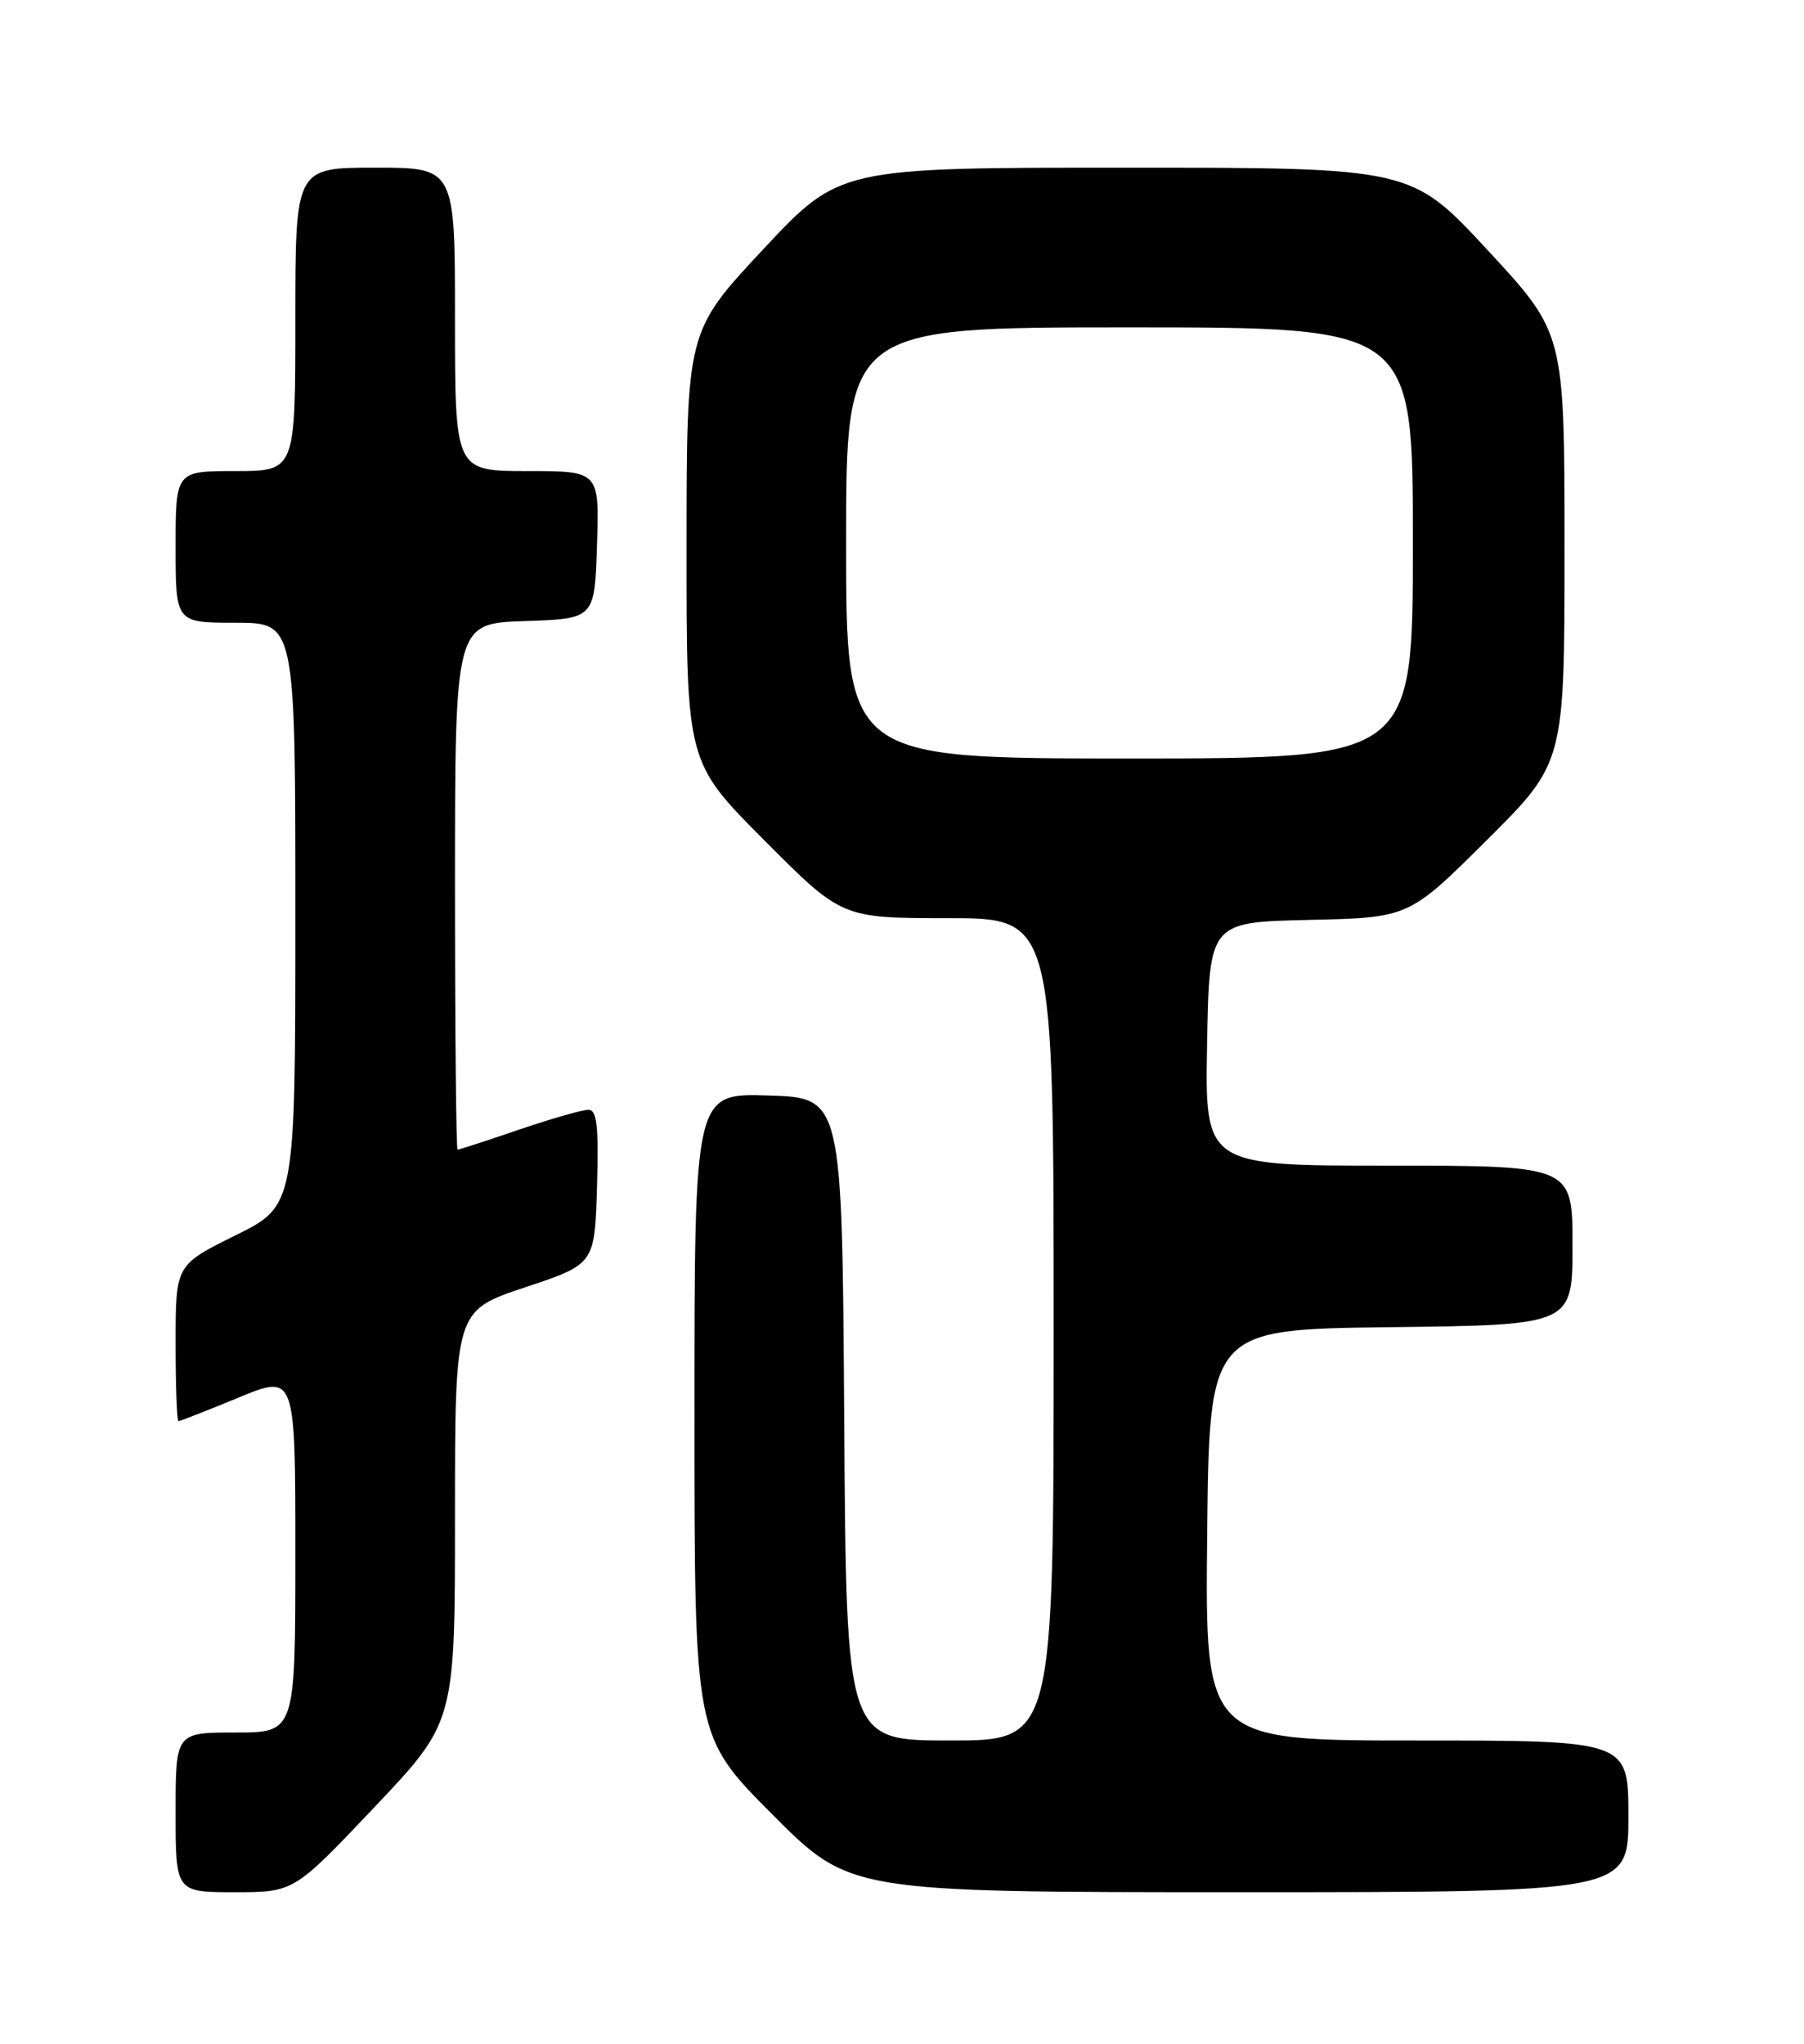 <?xml version="1.0" encoding="UTF-8" standalone="no"?>
<!DOCTYPE svg PUBLIC "-//W3C//DTD SVG 1.1//EN" "http://www.w3.org/Graphics/SVG/1.1/DTD/svg11.dtd" >
<svg xmlns="http://www.w3.org/2000/svg" xmlns:xlink="http://www.w3.org/1999/xlink" version="1.1" viewBox="0 0 226 256">
 <g >
 <path fill="currentColor"
d=" M 46.91 226.35 C 57.00 215.70 57.00 215.70 57.00 189.93 C 57.00 164.17 57.00 164.17 65.75 161.25 C 74.50 158.34 74.50 158.34 74.79 148.67 C 75.01 141.04 74.79 139.00 73.71 139.00 C 72.96 139.00 69.04 140.12 65.00 141.50 C 60.96 142.88 57.50 144.00 57.32 144.00 C 57.15 144.00 57.00 129.17 57.00 111.04 C 57.00 78.08 57.00 78.08 65.75 77.79 C 74.50 77.50 74.50 77.50 74.79 68.25 C 75.08 59.00 75.08 59.00 66.04 59.00 C 57.00 59.00 57.00 59.00 57.00 40.00 C 57.00 21.00 57.00 21.00 47.00 21.00 C 37.00 21.00 37.00 21.00 37.00 40.00 C 37.00 59.00 37.00 59.00 29.50 59.00 C 22.00 59.00 22.00 59.00 22.00 68.50 C 22.00 78.00 22.00 78.00 29.50 78.00 C 37.00 78.00 37.00 78.00 37.00 114.51 C 37.00 151.02 37.00 151.02 29.50 154.73 C 22.00 158.44 22.00 158.44 22.00 168.22 C 22.00 173.60 22.16 178.00 22.36 178.00 C 22.56 178.00 25.94 176.68 29.86 175.06 C 37.00 172.11 37.00 172.11 37.00 194.56 C 37.00 217.00 37.00 217.00 29.50 217.00 C 22.00 217.00 22.00 217.00 22.00 227.00 C 22.00 237.00 22.00 237.00 29.41 237.00 C 36.82 237.00 36.82 237.00 46.91 226.35 Z  M 204.00 227.50 C 204.00 218.00 204.00 218.00 177.48 218.00 C 150.97 218.00 150.97 218.00 151.23 192.25 C 151.50 166.50 151.50 166.50 174.25 166.23 C 197.00 165.96 197.00 165.96 197.00 155.98 C 197.00 146.00 197.00 146.00 173.97 146.00 C 150.95 146.00 150.95 146.00 151.22 130.75 C 151.50 115.50 151.50 115.50 164.00 115.22 C 176.50 114.94 176.50 114.94 186.25 105.24 C 196.00 95.54 196.00 95.54 196.00 68.64 C 196.00 41.73 196.00 41.73 186.40 31.37 C 176.80 21.00 176.80 21.00 140.98 21.00 C 105.17 21.00 105.17 21.00 95.59 31.25 C 86.02 41.50 86.02 41.50 86.01 68.48 C 86.00 95.46 86.00 95.46 95.73 105.23 C 105.46 115.00 105.46 115.00 118.73 115.00 C 132.00 115.00 132.00 115.00 132.00 166.50 C 132.00 218.00 132.00 218.00 119.01 218.00 C 106.02 218.00 106.02 218.00 105.76 177.75 C 105.50 137.50 105.50 137.50 96.25 137.21 C 87.00 136.92 87.00 136.92 87.00 177.19 C 87.00 217.46 87.00 217.46 96.73 227.23 C 106.46 237.00 106.46 237.00 155.23 237.00 C 204.00 237.00 204.00 237.00 204.00 227.50 Z  M 106.00 68.00 C 106.00 41.00 106.00 41.00 141.50 41.00 C 177.00 41.00 177.00 41.00 177.00 68.00 C 177.00 95.00 177.00 95.00 141.50 95.00 C 106.00 95.00 106.00 95.00 106.00 68.00 Z "/>
</g>
</svg>
